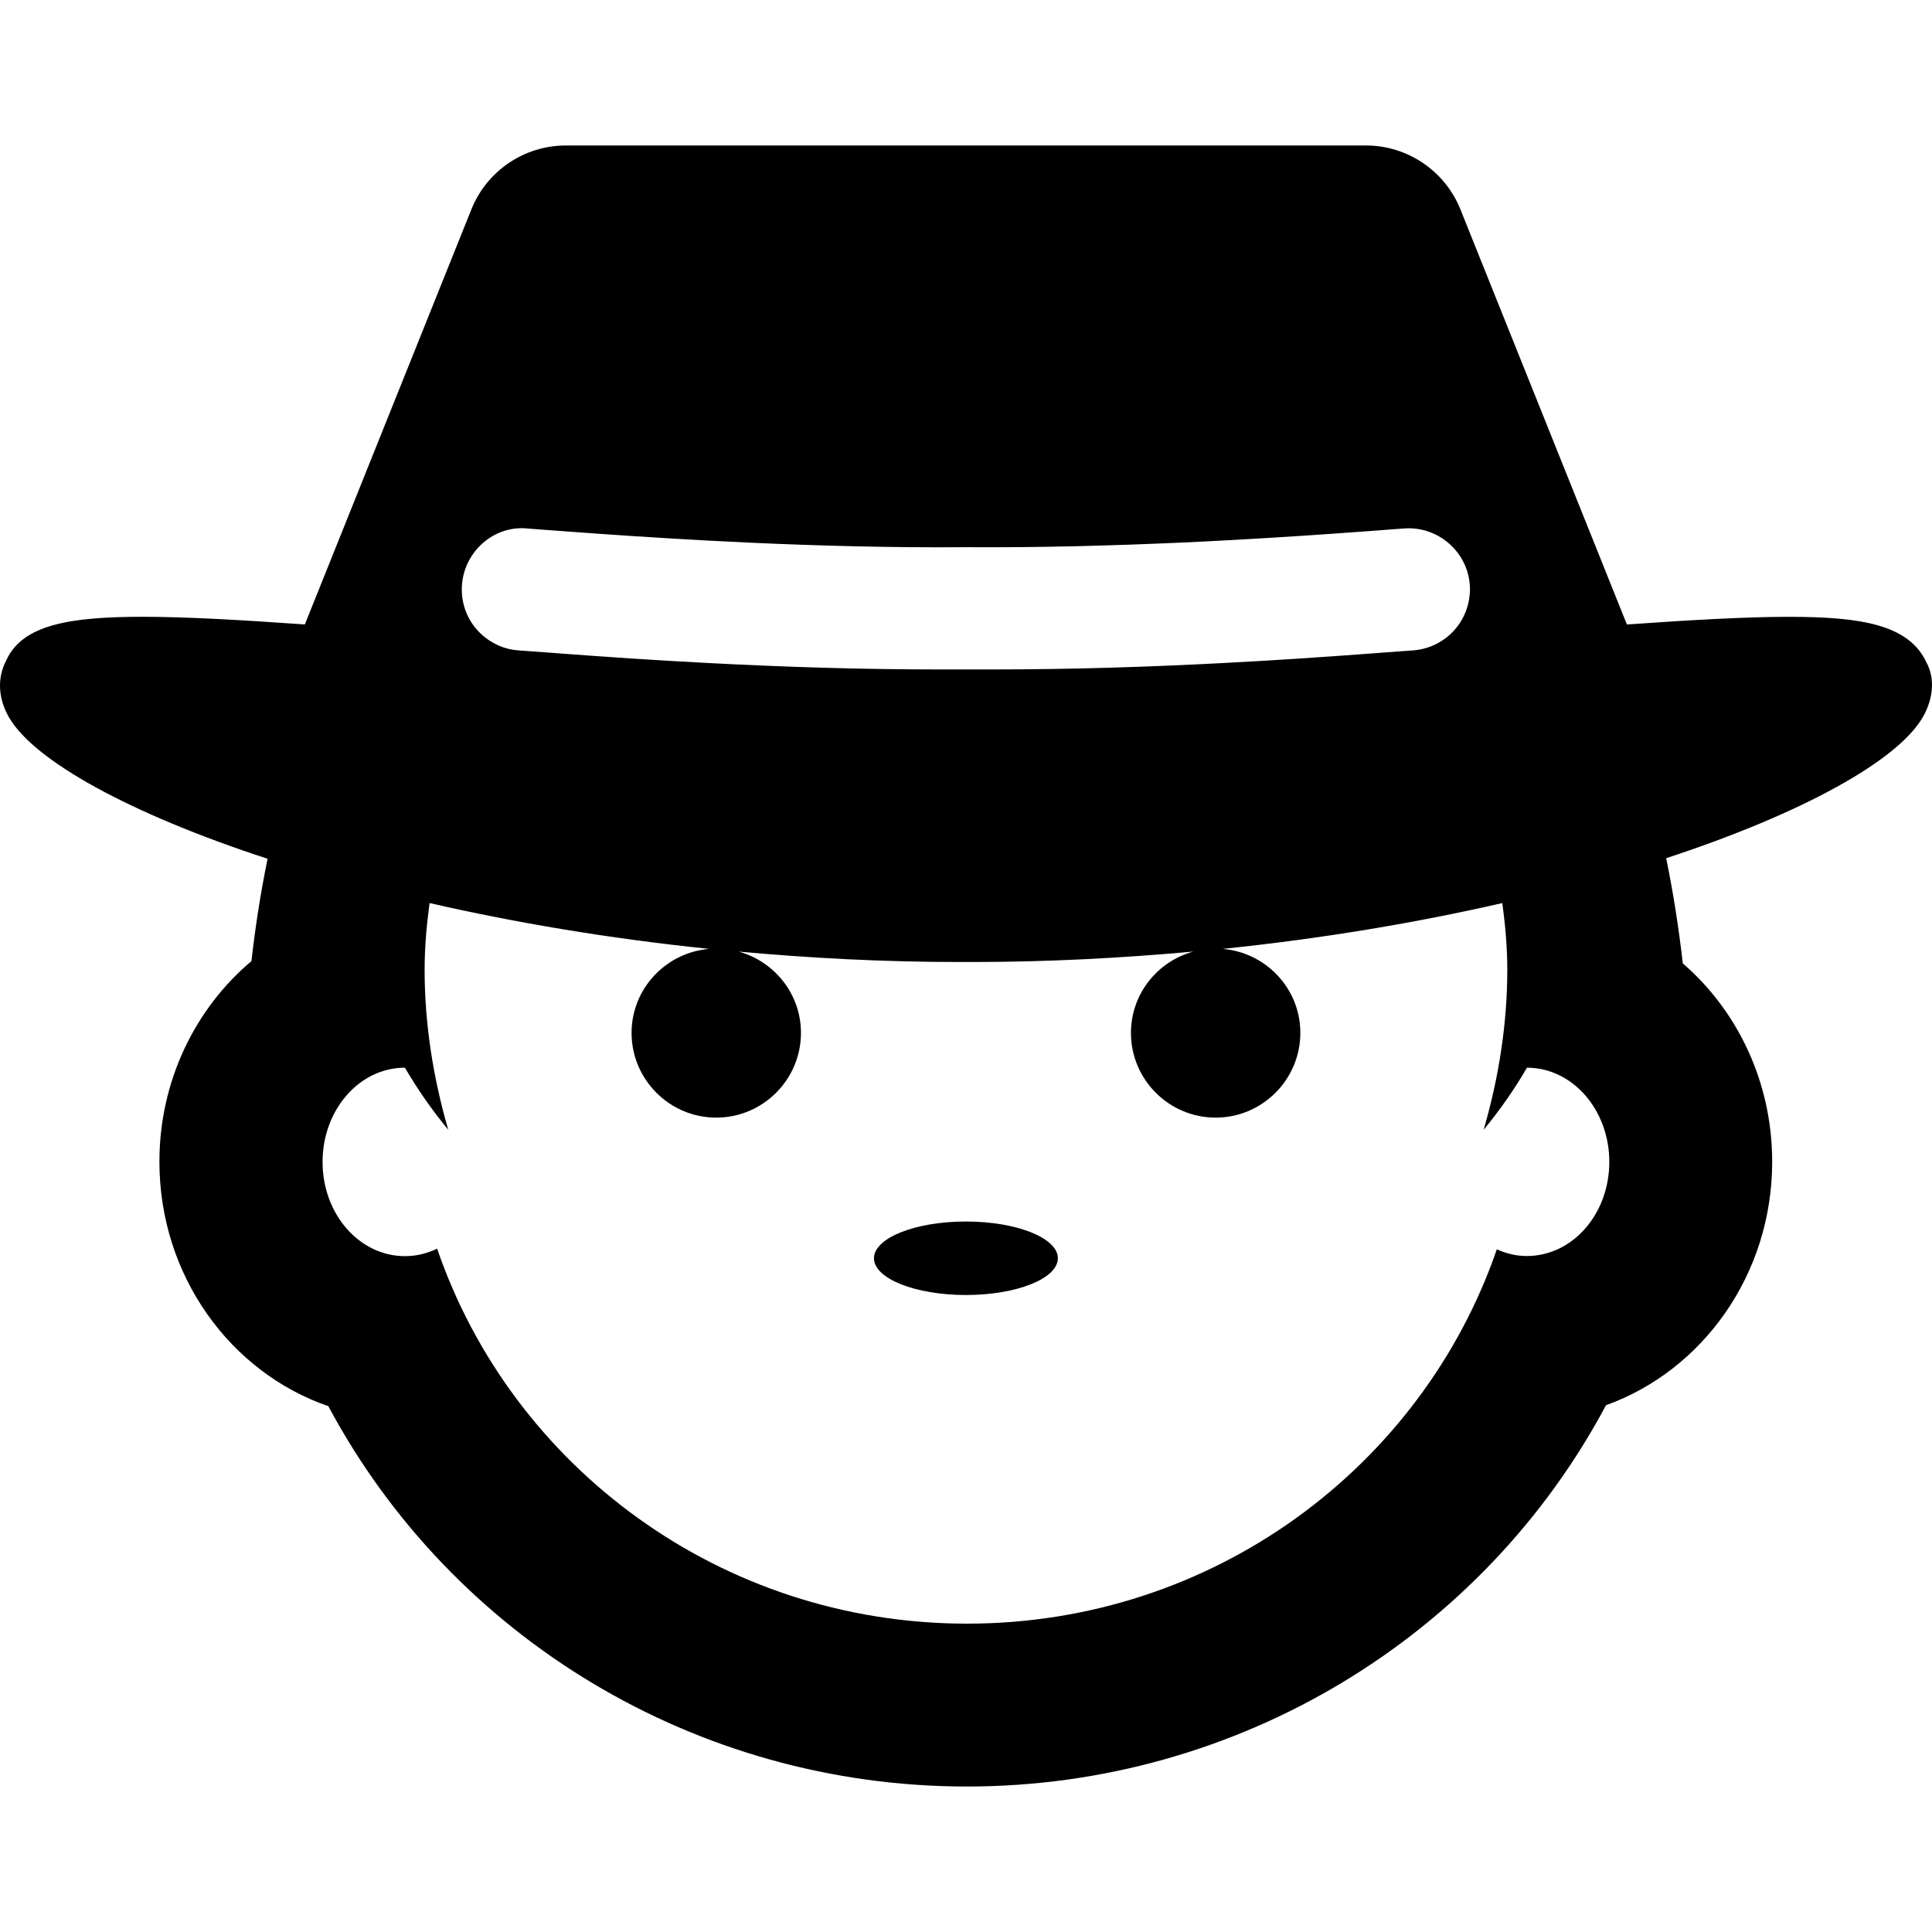 <?xml version="1.0" encoding="iso-8859-1"?>
<!-- Generator: Adobe Illustrator 16.0.0, SVG Export Plug-In . SVG Version: 6.00 Build 0)  -->
<!DOCTYPE svg PUBLIC "-//W3C//DTD SVG 1.1//EN" "http://www.w3.org/Graphics/SVG/1.1/DTD/svg11.dtd">
<svg version="1.1" id="Capa_1" xmlns="http://www.w3.org/2000/svg" xmlns:xlink="http://www.w3.org/1999/xlink" x="0px" y="0px"
	 width="47.424px" height="47.424px" viewBox="0 0 47.424 47.424" style="enable-background:new 0 0 47.424 47.424;"
	 xml:space="preserve">
<g>
	<g>
		<ellipse cx="23.71" cy="30.886" rx="2.257" ry="0.902"/>
		<path d="M47.293,16.272c-0.426-0.941-1.61-1.131-3.386-1.131c-1.054,0-2.417,0.078-3.972,0.188l-4.087-10.19
			c-0.381-0.947-1.3-1.568-2.32-1.568H13.891c-1.021,0-1.94,0.621-2.32,1.568L7.483,15.328c-1.56-0.11-2.918-0.188-3.973-0.188
			c-1.773,0-2.96,0.188-3.354,1.066c-0.232,0.434-0.204,0.949,0.076,1.422c0.629,1.053,2.937,2.34,6.336,3.452
			c-0.174,0.847-0.305,1.706-0.396,2.512c-1.376,1.158-2.259,2.937-2.259,4.925c0,2.795,1.741,5.172,4.147,6
			c3.033,5.678,9.026,9.336,15.674,9.336c6.652,0,12.655-3.668,15.688-9.36c2.37-0.851,4.079-3.207,4.079-5.976
			c0-1.957-0.854-3.712-2.194-4.869c-0.093-0.824-0.229-1.711-0.408-2.582c3.373-1.108,5.66-2.392,6.285-3.438
			C47.467,17.156,47.494,16.639,47.293,16.272z M11.34,14.352c0.064-0.828,0.796-1.464,1.612-1.379
			c0.069,0.006,0.149,0.012,0.221,0.018c0.198,0.015,0.414,0.029,0.617,0.045c1.108,0.084,2.28,0.162,3.519,0.23
			c0.366,0.02,0.731,0.037,1.107,0.055c1.68,0.076,3.441,0.125,5.283,0.111c1.852,0.012,3.616-0.039,5.295-0.113
			c0.37-0.018,0.729-0.034,1.092-0.055c1.246-0.066,2.426-0.146,3.542-0.229c0.203-0.016,0.419-0.03,0.617-0.047
			c0.07-0.004,0.148-0.01,0.221-0.016c0.812-0.062,1.548,0.551,1.612,1.379c0.008,0.104,0.006,0.205-0.009,0.303
			c-0.049,0.402-0.26,0.759-0.567,0.998c-0.226,0.174-0.498,0.287-0.803,0.312c-0.292,0.022-0.612,0.045-0.916,0.067
			c-0.019,0.002-0.037,0.003-0.058,0.005c-1.18,0.088-2.418,0.174-3.74,0.241c-1.782,0.094-3.683,0.156-5.669,0.156
			c-0.409,0-0.825,0-1.234,0c-1.979,0-3.872-0.063-5.653-0.156c-1.322-0.067-2.56-0.153-3.738-0.241
			c-0.018-0.002-0.035-0.003-0.053-0.005c-0.304-0.022-0.627-0.045-0.921-0.067c-0.304-0.022-0.577-0.138-0.802-0.312
			c-0.309-0.239-0.52-0.596-0.568-0.998C11.335,14.557,11.333,14.454,11.34,14.352z M37.479,30.831c-0.261,0-0.51-0.062-0.737-0.164
			c-1.841,5.34-6.962,9.188-13.004,9.188c-6.047,0-11.174-3.854-13.008-9.205c-0.242,0.117-0.51,0.184-0.789,0.184
			c-1.123,0-2.023-1.035-2.023-2.313c0-1.274,0.898-2.312,2.021-2.313c0.309,0.527,0.662,1.039,1.064,1.523
			c-0.375-1.289-0.58-2.615-0.58-3.93c0-0.566,0.051-1.105,0.122-1.634c2.086,0.478,4.394,0.87,6.863,1.125
			c-1.064,0.09-1.905,0.976-1.905,2.062c0,1.146,0.934,2.08,2.079,2.08s2.079-0.934,2.079-2.08c0-0.955-0.651-1.754-1.53-1.996
			c1.748,0.16,3.56,0.256,5.423,0.256h0.314c1.866,0,3.676-0.098,5.424-0.256c-0.88,0.24-1.531,1.041-1.531,1.996
			c0,1.146,0.934,2.08,2.079,2.08c1.145,0,2.079-0.934,2.079-2.08c0-1.088-0.842-1.973-1.907-2.062
			c2.472-0.255,4.779-0.647,6.865-1.125c0.07,0.526,0.122,1.067,0.122,1.634c0,1.313-0.205,2.641-0.58,3.93
			c0.401-0.484,0.757-0.996,1.063-1.523c1.121,0.002,2.021,1.037,2.021,2.313S38.603,30.831,37.479,30.831z"/>
	</g>
</g>
<g>
</g>
<g>
</g>
<g>
</g>
<g>
</g>
<g>
</g>
<g>
</g>
<g>
</g>
<g>
</g>
<g>
</g>
<g>
</g>
<g>
</g>
<g>
</g>
<g>
</g>
<g>
</g>
<g>
</g>
</svg>
